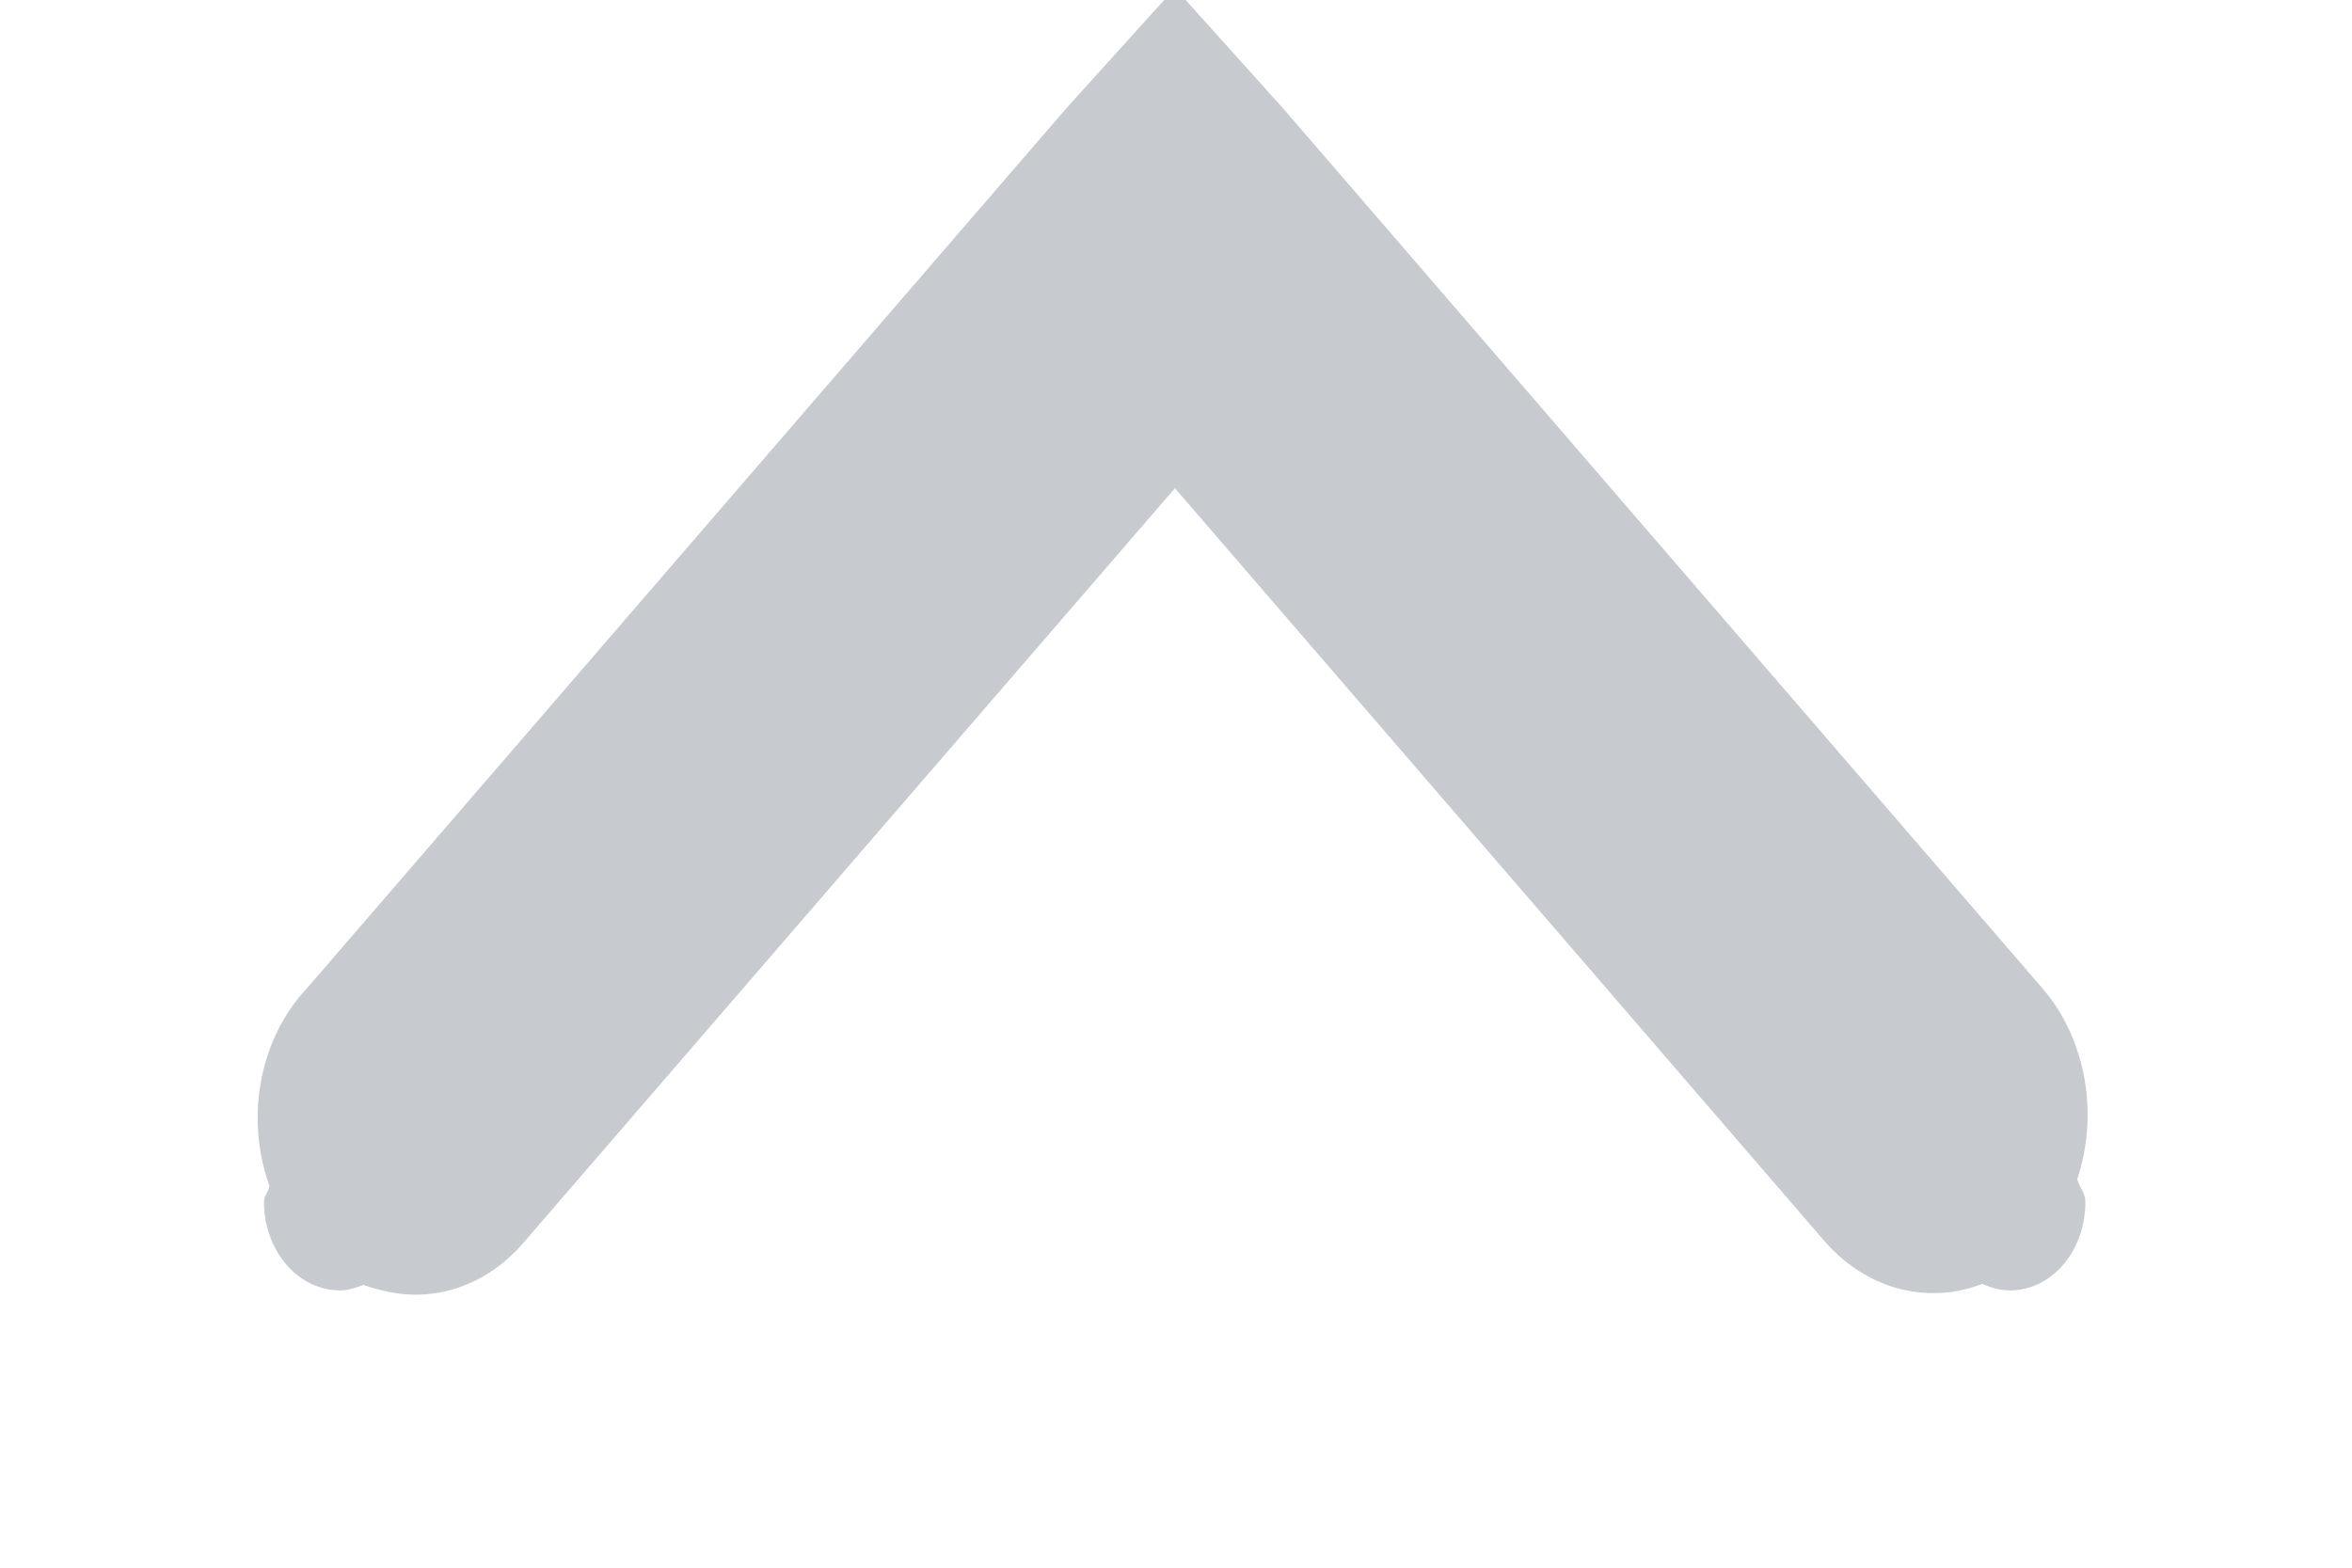 <svg xmlns="http://www.w3.org/2000/svg" width="9" height="6" version="1.1">
    <g transform="translate(-53 -51.362)">
        <g transform="matrix(1 0 0 -1 53 57.362)">
            <rect width="9" height="6" fill="none"/>
            <g transform="matrix(.581 0 0 .673 -.138 -1.675)" fill="#5c616c">
                <g transform="translate(-181 -747)" fill="#5c616c">
                    <path transform="matrix(1.722 0 0 -1.486 77.893 1201.3)" d="m64.508 298-0.418 0.463-2.902 3.365a0.581 0.673 0 0 0-0.143 0.756c-0.004 0.023-0.021 0.038-0.021 0.062-1e-6 0.186 0.13 0.338 0.291 0.338 0.032 0 0.061-0.011 0.09-0.021a0.581 0.673 0 0 0 0.072 0.021 0.581 0.673 0 0 0 0.545-0.189l2.486-2.881 2.484 2.881a0.59 0.684 0 0 0 0.604 0.164c0.033 0.015 0.068 0.025 0.105 0.025 0.161 0 0.289-0.151 0.289-0.338 0-0.035-0.023-0.057-0.031-0.088a0.59 0.684 0 0 0-0.133-0.73l-2.902-3.365z" color="#000000" fill="#c7cacf" style="text-decoration-line:none;text-indent:0;text-transform:none"/>
                </g>
            </g>
        </g>
    </g>
</svg>
